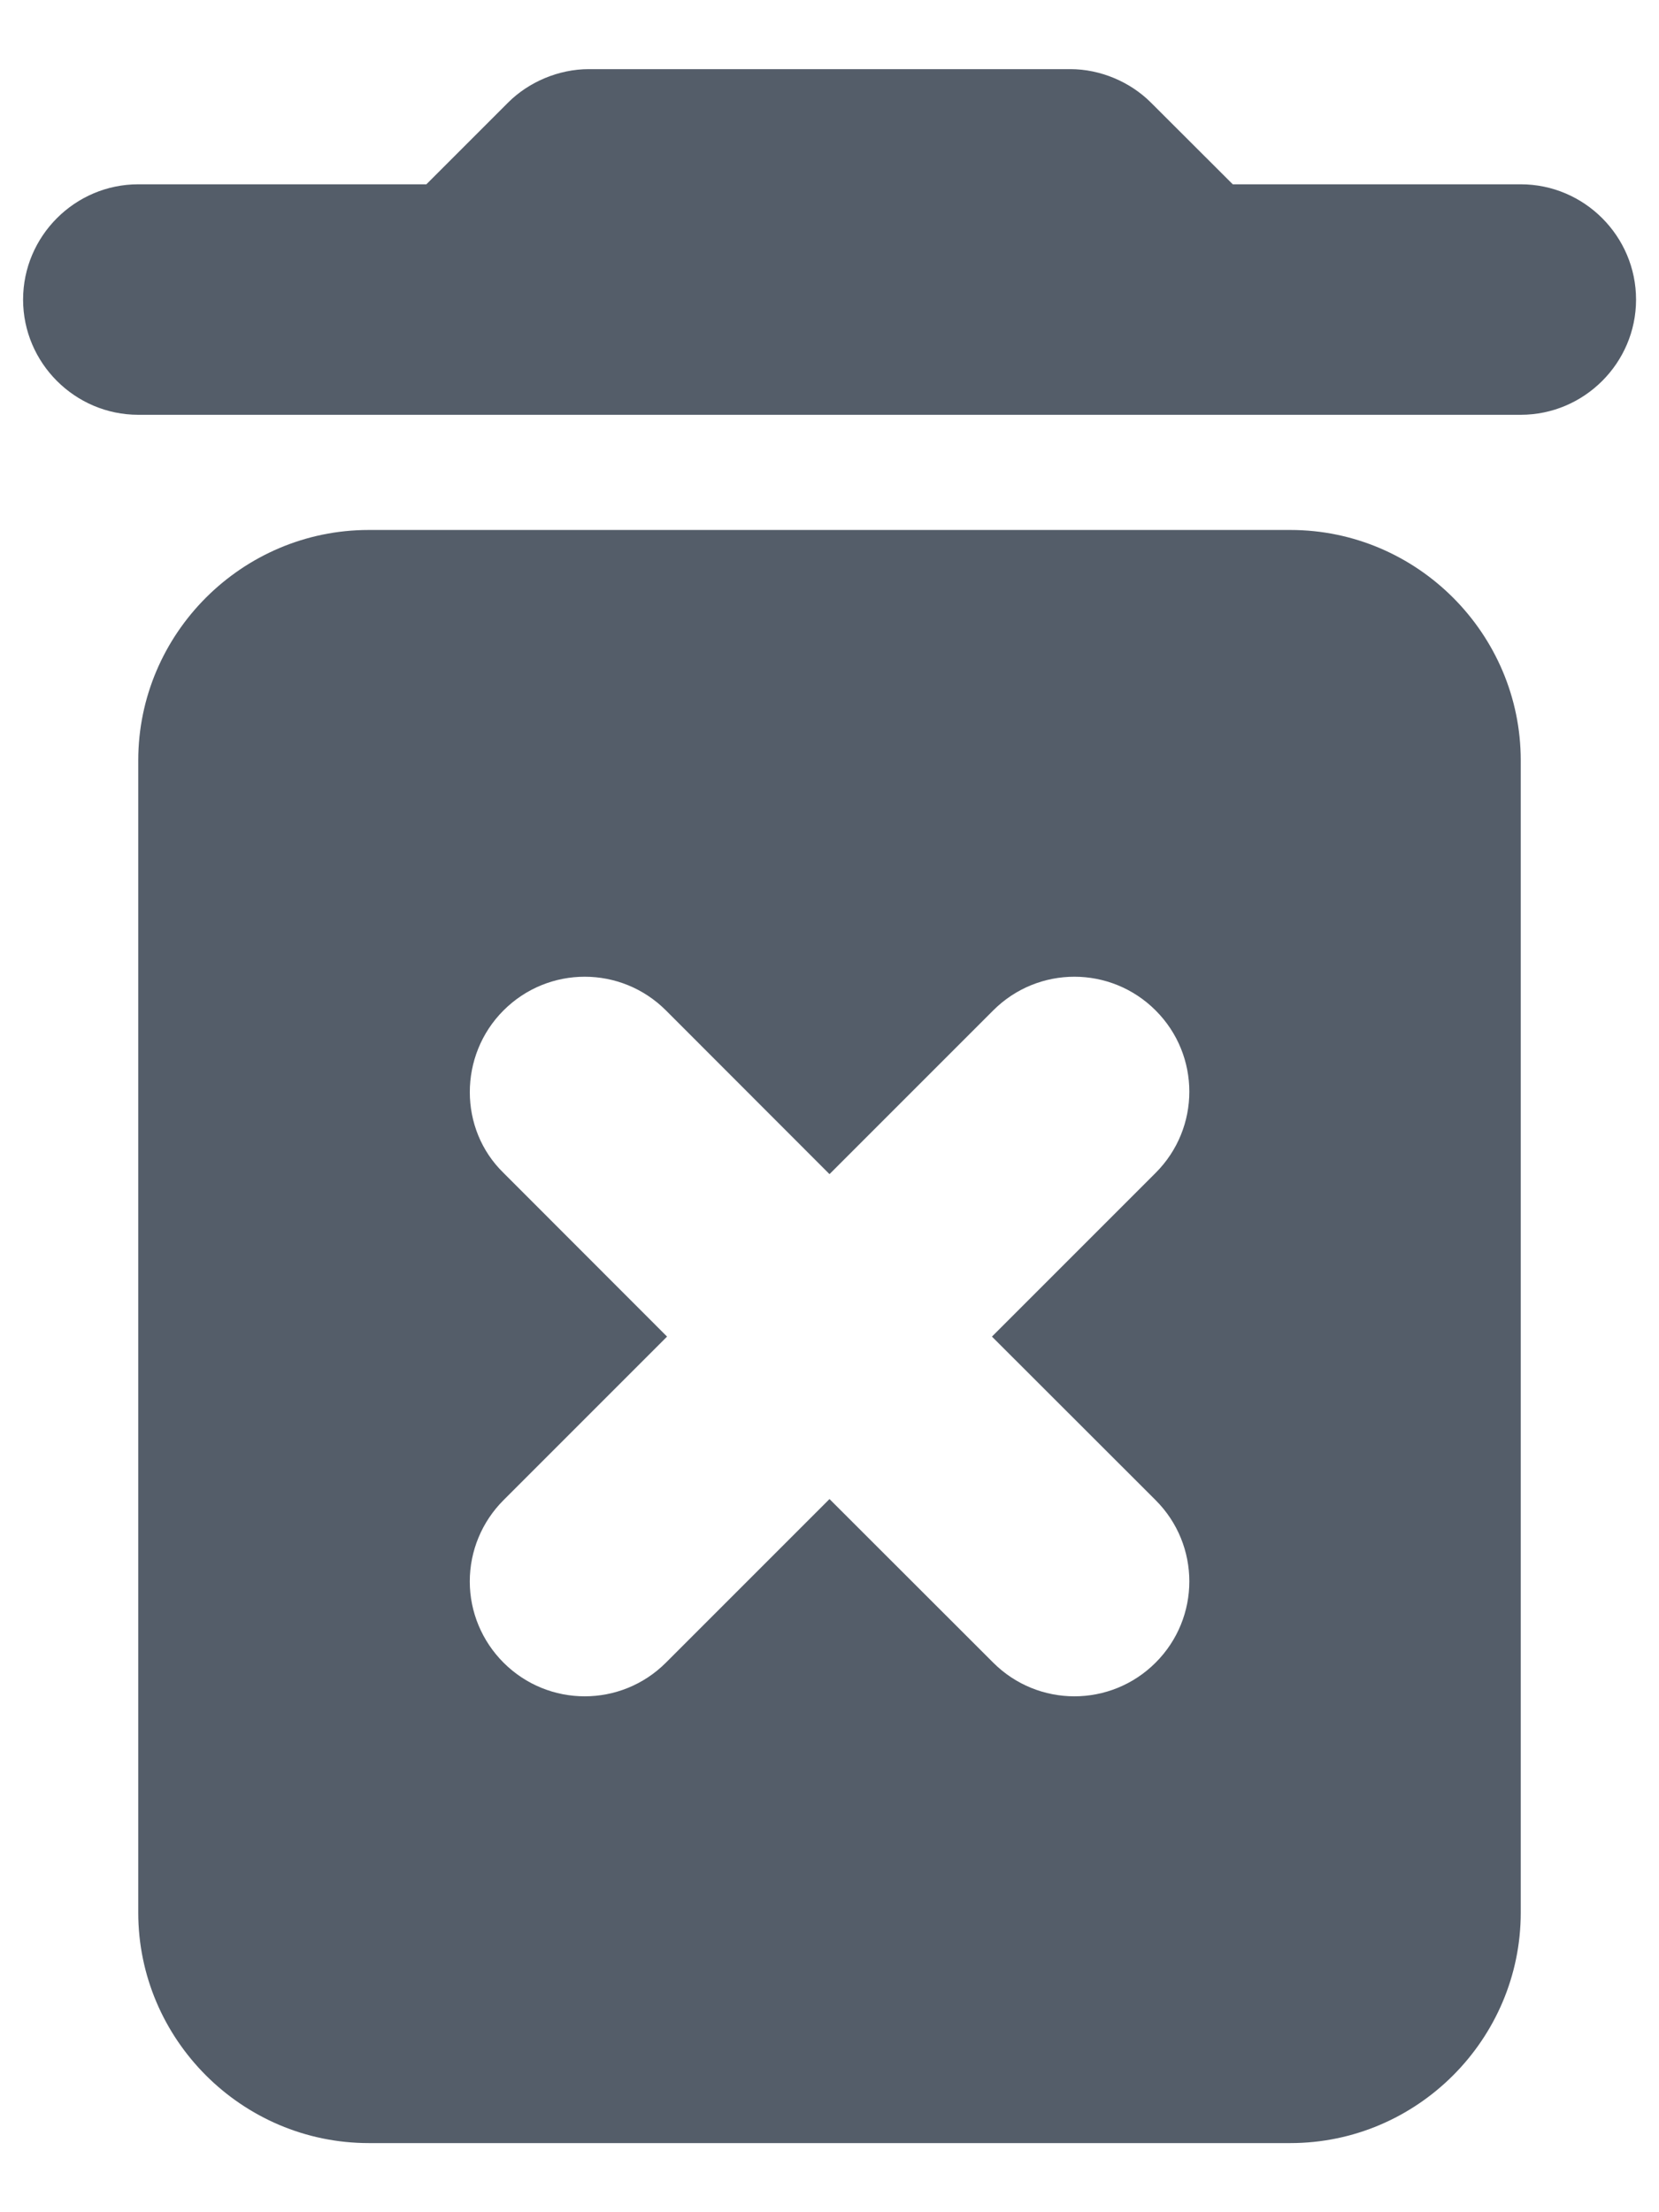 <svg width="12" height="16" viewBox="0 0 12 16" fill="none" xmlns="http://www.w3.org/2000/svg">
  <path fill-rule="evenodd" clip-rule="evenodd" d="M8.325 0.742L8.917 1.333H11C11.459 1.333 11.834 1.708 11.834 2.167C11.834 2.625 11.459 3 11 3H1C0.542 3 0.167 2.625 0.167 2.167C0.167 1.708 0.542 1.333 1 1.333H3.084L3.675 0.742C3.825 0.592 4.042 0.5 4.259 0.5H7.742C7.959 0.5 8.175 0.592 8.325 0.742ZM1 13.833C1 14.75 1.75 15.5 2.667 15.5H9.334C10.25 15.5 11 14.75 11 13.833V5.5C11 4.583 10.25 3.833 9.334 3.833H2.667C1.75 3.833 1 4.583 1 5.5V13.833ZM3.642 7.308C3.967 6.983 4.492 6.983 4.817 7.308L6 8.492L7.184 7.308C7.509 6.983 8.034 6.983 8.359 7.308C8.684 7.633 8.684 8.158 8.359 8.483L7.175 9.667L8.359 10.85C8.684 11.175 8.684 11.7 8.359 12.025C8.034 12.35 7.509 12.35 7.184 12.025L6 10.842L4.817 12.025C4.492 12.35 3.967 12.35 3.642 12.025C3.486 11.869 3.398 11.658 3.398 11.438C3.398 11.217 3.486 11.006 3.642 10.85L4.825 9.667L3.642 8.483C3.317 8.167 3.317 7.633 3.642 7.308Z" fill="#545D69" />
</svg>